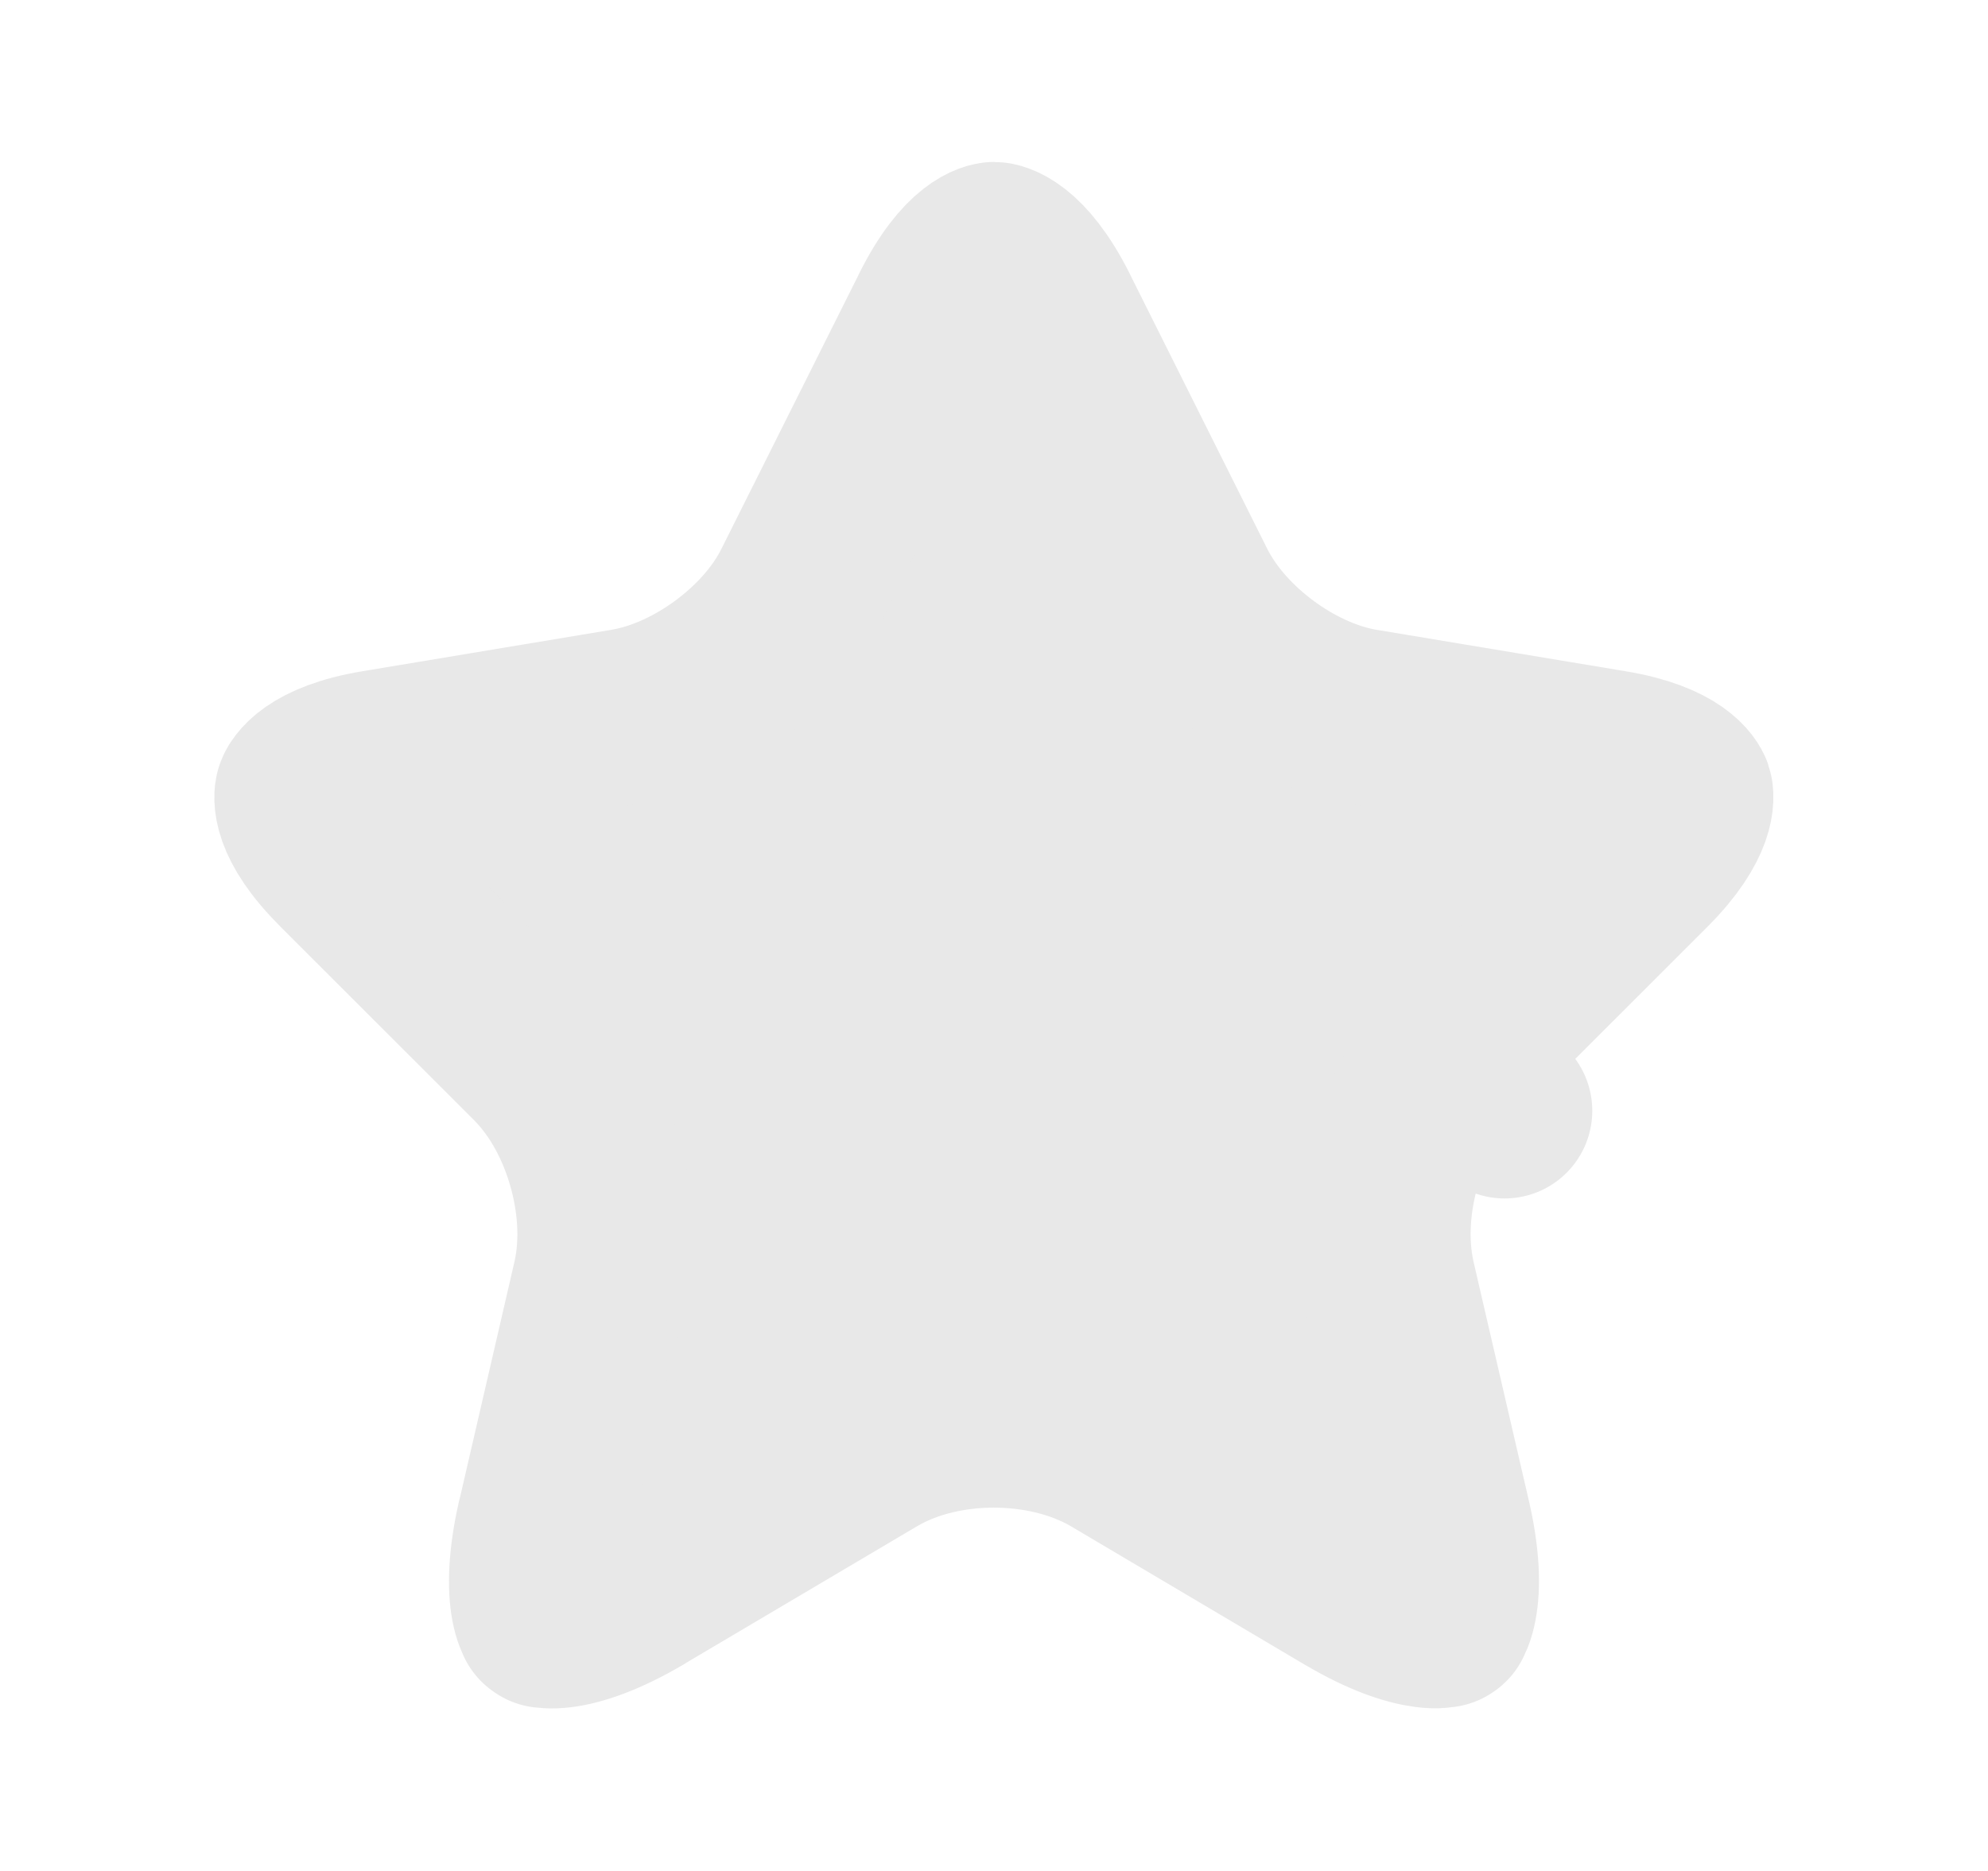 <svg width="17" height="16" viewBox="0 0 17 16" fill="none" xmlns="http://www.w3.org/2000/svg">
<g id="star">
<path id="Vector" d="M8.018 2.674L8.018 2.675L6.845 5.019C6.698 5.319 6.458 5.564 6.22 5.74C5.981 5.916 5.676 6.072 5.35 6.126L5.35 6.126L3.223 6.48C3.223 6.48 3.223 6.48 3.223 6.48C2.673 6.571 2.59 6.771 2.587 6.783C2.583 6.793 2.532 7.001 2.929 7.394L2.93 7.396L4.584 9.049C4.836 9.302 4.998 9.63 5.085 9.937C5.173 10.243 5.209 10.606 5.132 10.95L5.132 10.95L5.131 10.955L4.658 13.002C4.658 13.002 4.658 13.002 4.657 13.002C4.657 13.002 4.657 13.002 4.657 13.002C4.579 13.342 4.579 13.576 4.605 13.718C4.621 13.804 4.642 13.84 4.651 13.852C4.665 13.857 4.707 13.866 4.795 13.855C4.939 13.837 5.163 13.766 5.465 13.588C5.465 13.588 5.465 13.588 5.465 13.588C5.465 13.588 5.465 13.588 5.465 13.587L7.458 12.408C7.458 12.408 7.458 12.408 7.458 12.408C7.782 12.216 8.161 12.143 8.498 12.143C8.835 12.143 9.213 12.216 9.537 12.405L9.537 12.405L9.542 12.408L11.535 13.588L11.536 13.588C11.835 13.766 12.058 13.836 12.201 13.854C12.291 13.866 12.333 13.854 12.346 13.849C12.355 13.839 12.378 13.803 12.394 13.714C12.421 13.573 12.421 13.34 12.343 13.002L12.343 13.002L11.869 10.955L11.869 10.955L11.868 10.95C11.791 10.606 11.827 10.243 11.915 9.937C12.002 9.63 12.164 9.302 12.416 9.049L12.866 9.499L12.416 9.049L14.07 7.396C14.463 7.002 14.415 6.793 14.411 6.781C14.407 6.77 14.327 6.571 13.777 6.48C13.777 6.48 13.777 6.48 13.777 6.48L11.65 6.126L11.65 6.126L11.648 6.126C11.324 6.071 11.021 5.915 10.784 5.739C10.548 5.564 10.309 5.319 10.161 5.019L8.99 2.677C8.99 2.676 8.99 2.676 8.99 2.676C8.724 2.148 8.504 2.135 8.501 2.135C8.499 2.135 8.281 2.146 8.018 2.674ZM4.656 13.856C4.656 13.856 4.655 13.855 4.653 13.854C4.655 13.855 4.656 13.856 4.656 13.856ZM4.649 13.851C4.647 13.849 4.646 13.849 4.646 13.849C4.646 13.849 4.647 13.85 4.649 13.851ZM12.351 13.847C12.351 13.847 12.35 13.848 12.348 13.849C12.35 13.848 12.351 13.847 12.351 13.847ZM12.345 13.851C12.343 13.852 12.342 13.853 12.342 13.853C12.342 13.853 12.343 13.853 12.345 13.851Z" fill="#E8E8E8" stroke="#E8E8E8" stroke-width="1.5" stroke-linecap="round" stroke-linejoin="round"/>
</g>
</svg>
